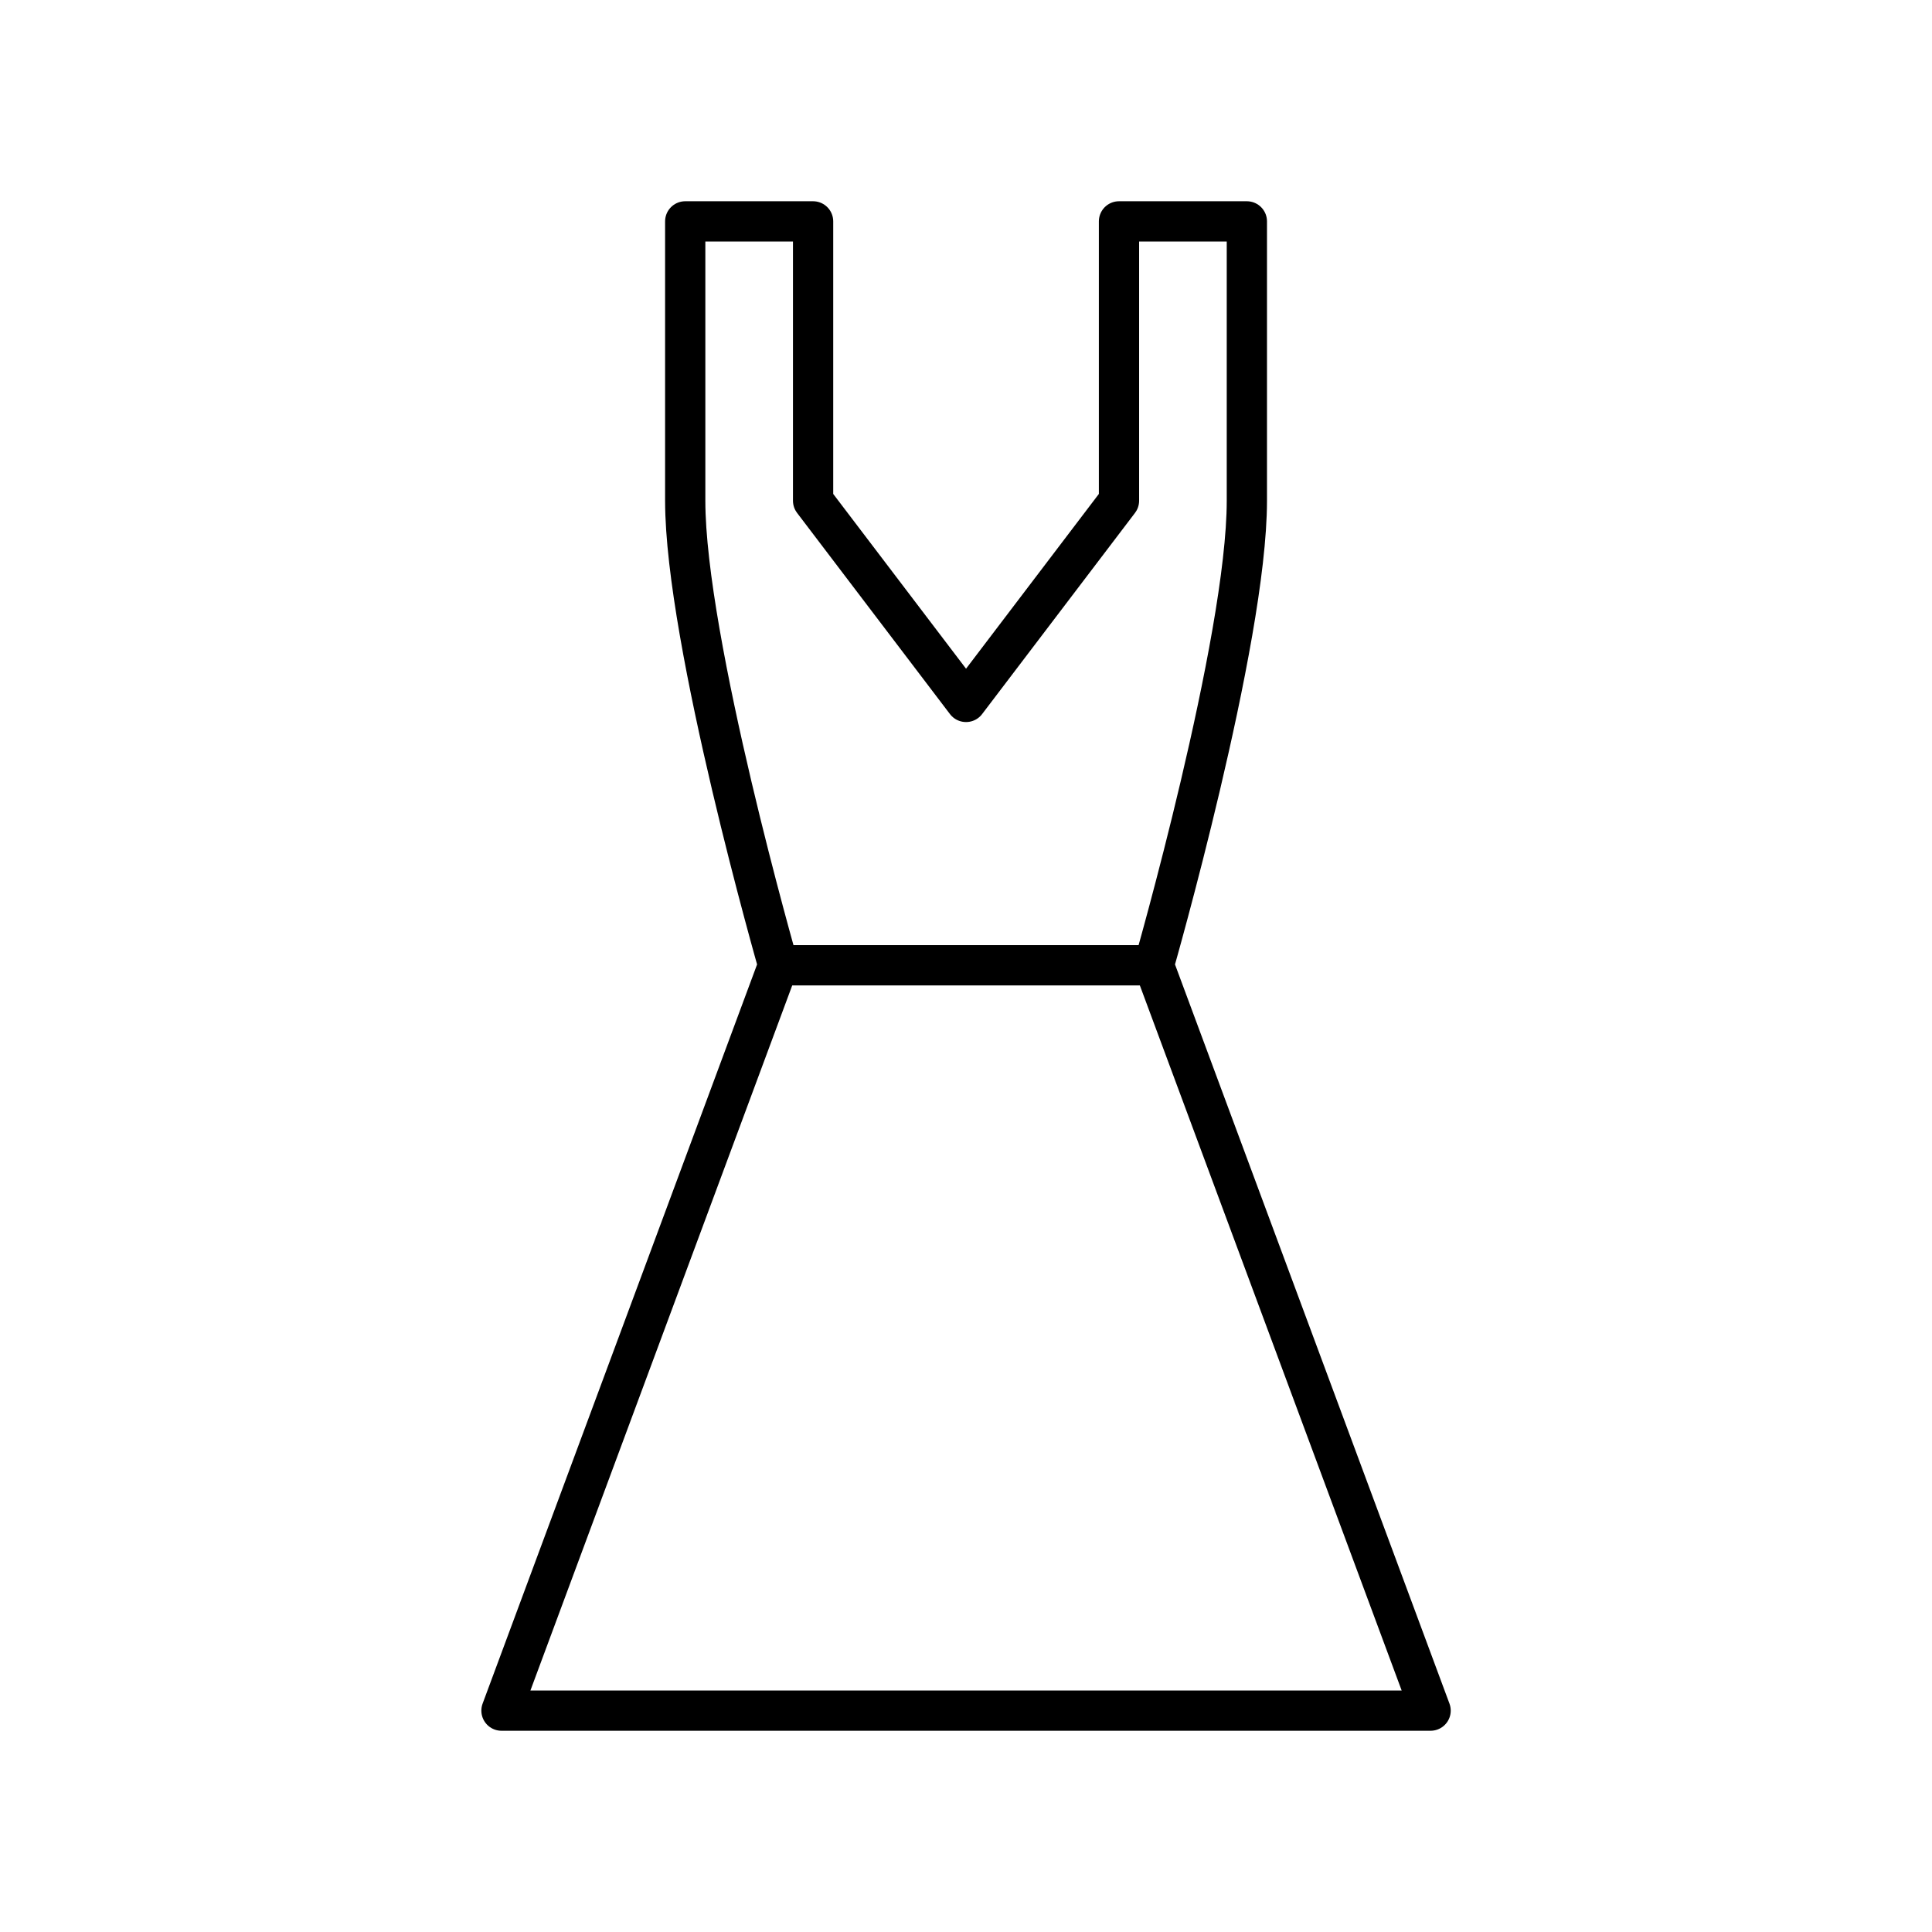 <?xml version="1.0" encoding="UTF-8"?><svg id="b" xmlns="http://www.w3.org/2000/svg" viewBox="0 0 48 48"><defs><style>.e{fill:none;stroke:#000;stroke-linecap:round;stroke-linejoin:round;}</style></defs><path id="c" class="e" d="m24,17.439l-3.799-4.999v-6.94h-3.177v6.94c0,3.486,2.311,11.542,2.311,11.542l-6.876,18.518h23.084l-6.876-18.518s2.311-8.056,2.311-11.542v-6.94h-3.177v6.94l-3.799,4.999"/><path id="d" class="e" d="m19.334,23.982h9.332"/></svg>